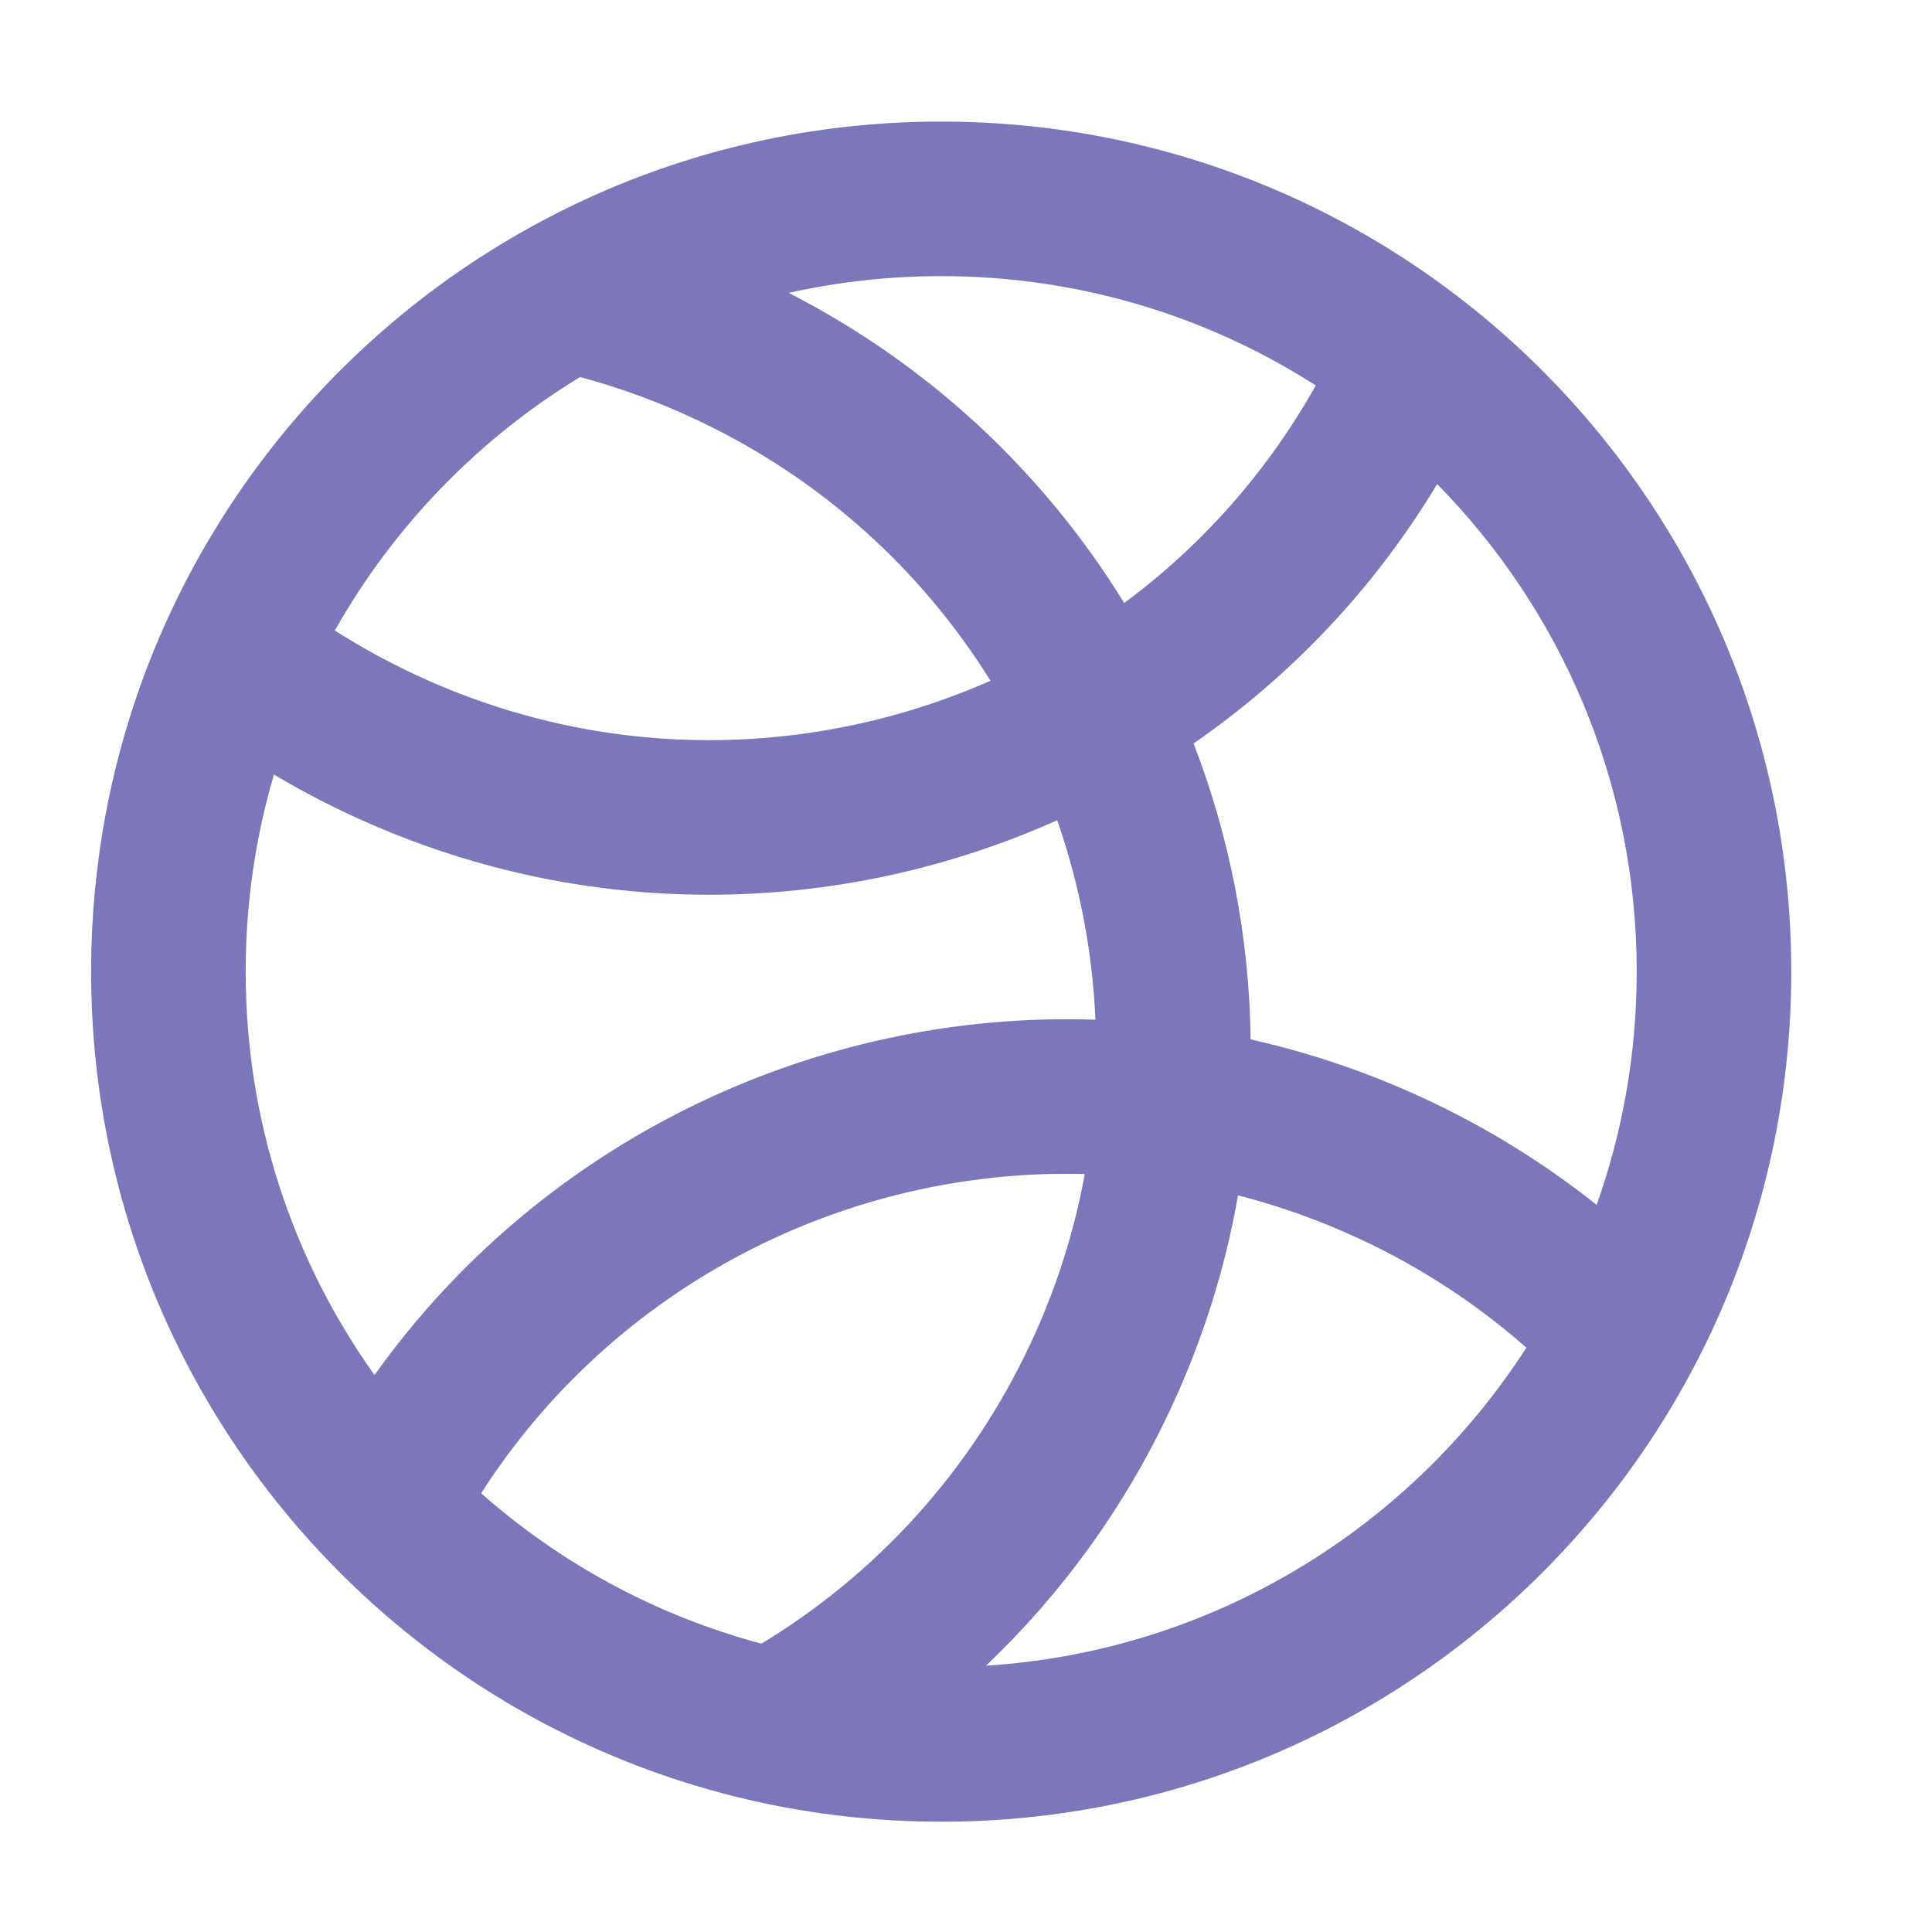 <svg width="25" height="25" viewBox="0 0 25 25" fill="none" xmlns="http://www.w3.org/2000/svg">
<path fill-rule="evenodd" clip-rule="evenodd" d="M1.179 12.528V12.617C1.189 15.303 2.162 17.761 3.771 19.666C4.236 20.217 4.754 20.721 5.318 21.172C5.885 21.625 6.498 22.023 7.149 22.358C8.081 22.838 9.091 23.189 10.155 23.387C10.77 23.501 11.403 23.565 12.049 23.572C12.092 23.573 12.135 23.573 12.179 23.573C15.868 23.573 19.133 21.756 21.129 18.969C21.547 18.385 21.909 17.759 22.208 17.098C22.831 15.718 23.179 14.186 23.179 12.573C23.179 9.313 21.76 6.384 19.507 4.369C18.985 3.903 18.418 3.485 17.814 3.124C16.166 2.139 14.238 1.573 12.179 1.573C12.067 1.573 11.955 1.574 11.844 1.578C10.177 1.628 8.603 2.048 7.203 2.76C6.25 3.244 5.377 3.863 4.609 4.592C3.895 5.269 3.273 6.04 2.761 6.886C2.4 7.482 2.094 8.116 1.85 8.78C1.421 9.949 1.184 11.211 1.179 12.528ZM20.66 15.591C20.996 14.648 21.179 13.632 21.179 12.573C21.179 10.115 20.194 7.888 18.597 6.264C17.776 7.627 16.694 8.757 15.445 9.62C15.914 10.835 16.167 12.133 16.183 13.45C16.948 13.621 17.706 13.877 18.446 14.222C19.253 14.598 19.993 15.06 20.66 15.591ZM16.02 15.468C16.554 15.605 17.083 15.793 17.6 16.034C18.401 16.407 19.12 16.883 19.751 17.439C18.247 19.774 15.694 21.368 12.758 21.554C13.73 20.631 14.55 19.513 15.151 18.224C15.57 17.326 15.857 16.4 16.02 15.468ZM14.175 13.195C14.137 12.311 13.969 11.441 13.68 10.614C10.867 11.873 7.545 11.949 4.533 10.545C4.191 10.386 3.862 10.211 3.545 10.023C3.307 10.831 3.179 11.687 3.179 12.573C3.179 14.519 3.796 16.321 4.846 17.793C7.009 14.76 10.547 13.072 14.175 13.195ZM6.226 19.323C7.951 16.632 10.95 15.111 14.037 15.192C13.902 15.931 13.671 16.666 13.338 17.379C12.556 19.055 11.324 20.378 9.853 21.269C8.489 20.905 7.253 20.23 6.226 19.323ZM12.179 3.573C13.963 3.573 15.627 4.092 17.026 4.988C16.39 6.121 15.538 7.069 14.547 7.803C13.526 6.143 12.054 4.737 10.206 3.79C10.841 3.648 11.501 3.573 12.179 3.573ZM8.985 5.419C10.625 6.183 11.926 7.379 12.817 8.809C10.525 9.819 7.826 9.874 5.378 8.732C5.013 8.562 4.664 8.37 4.333 8.159C5.092 6.813 6.188 5.681 7.506 4.879C8.005 5.013 8.5 5.192 8.985 5.419Z" fill="#7C76BB"/>
</svg>
